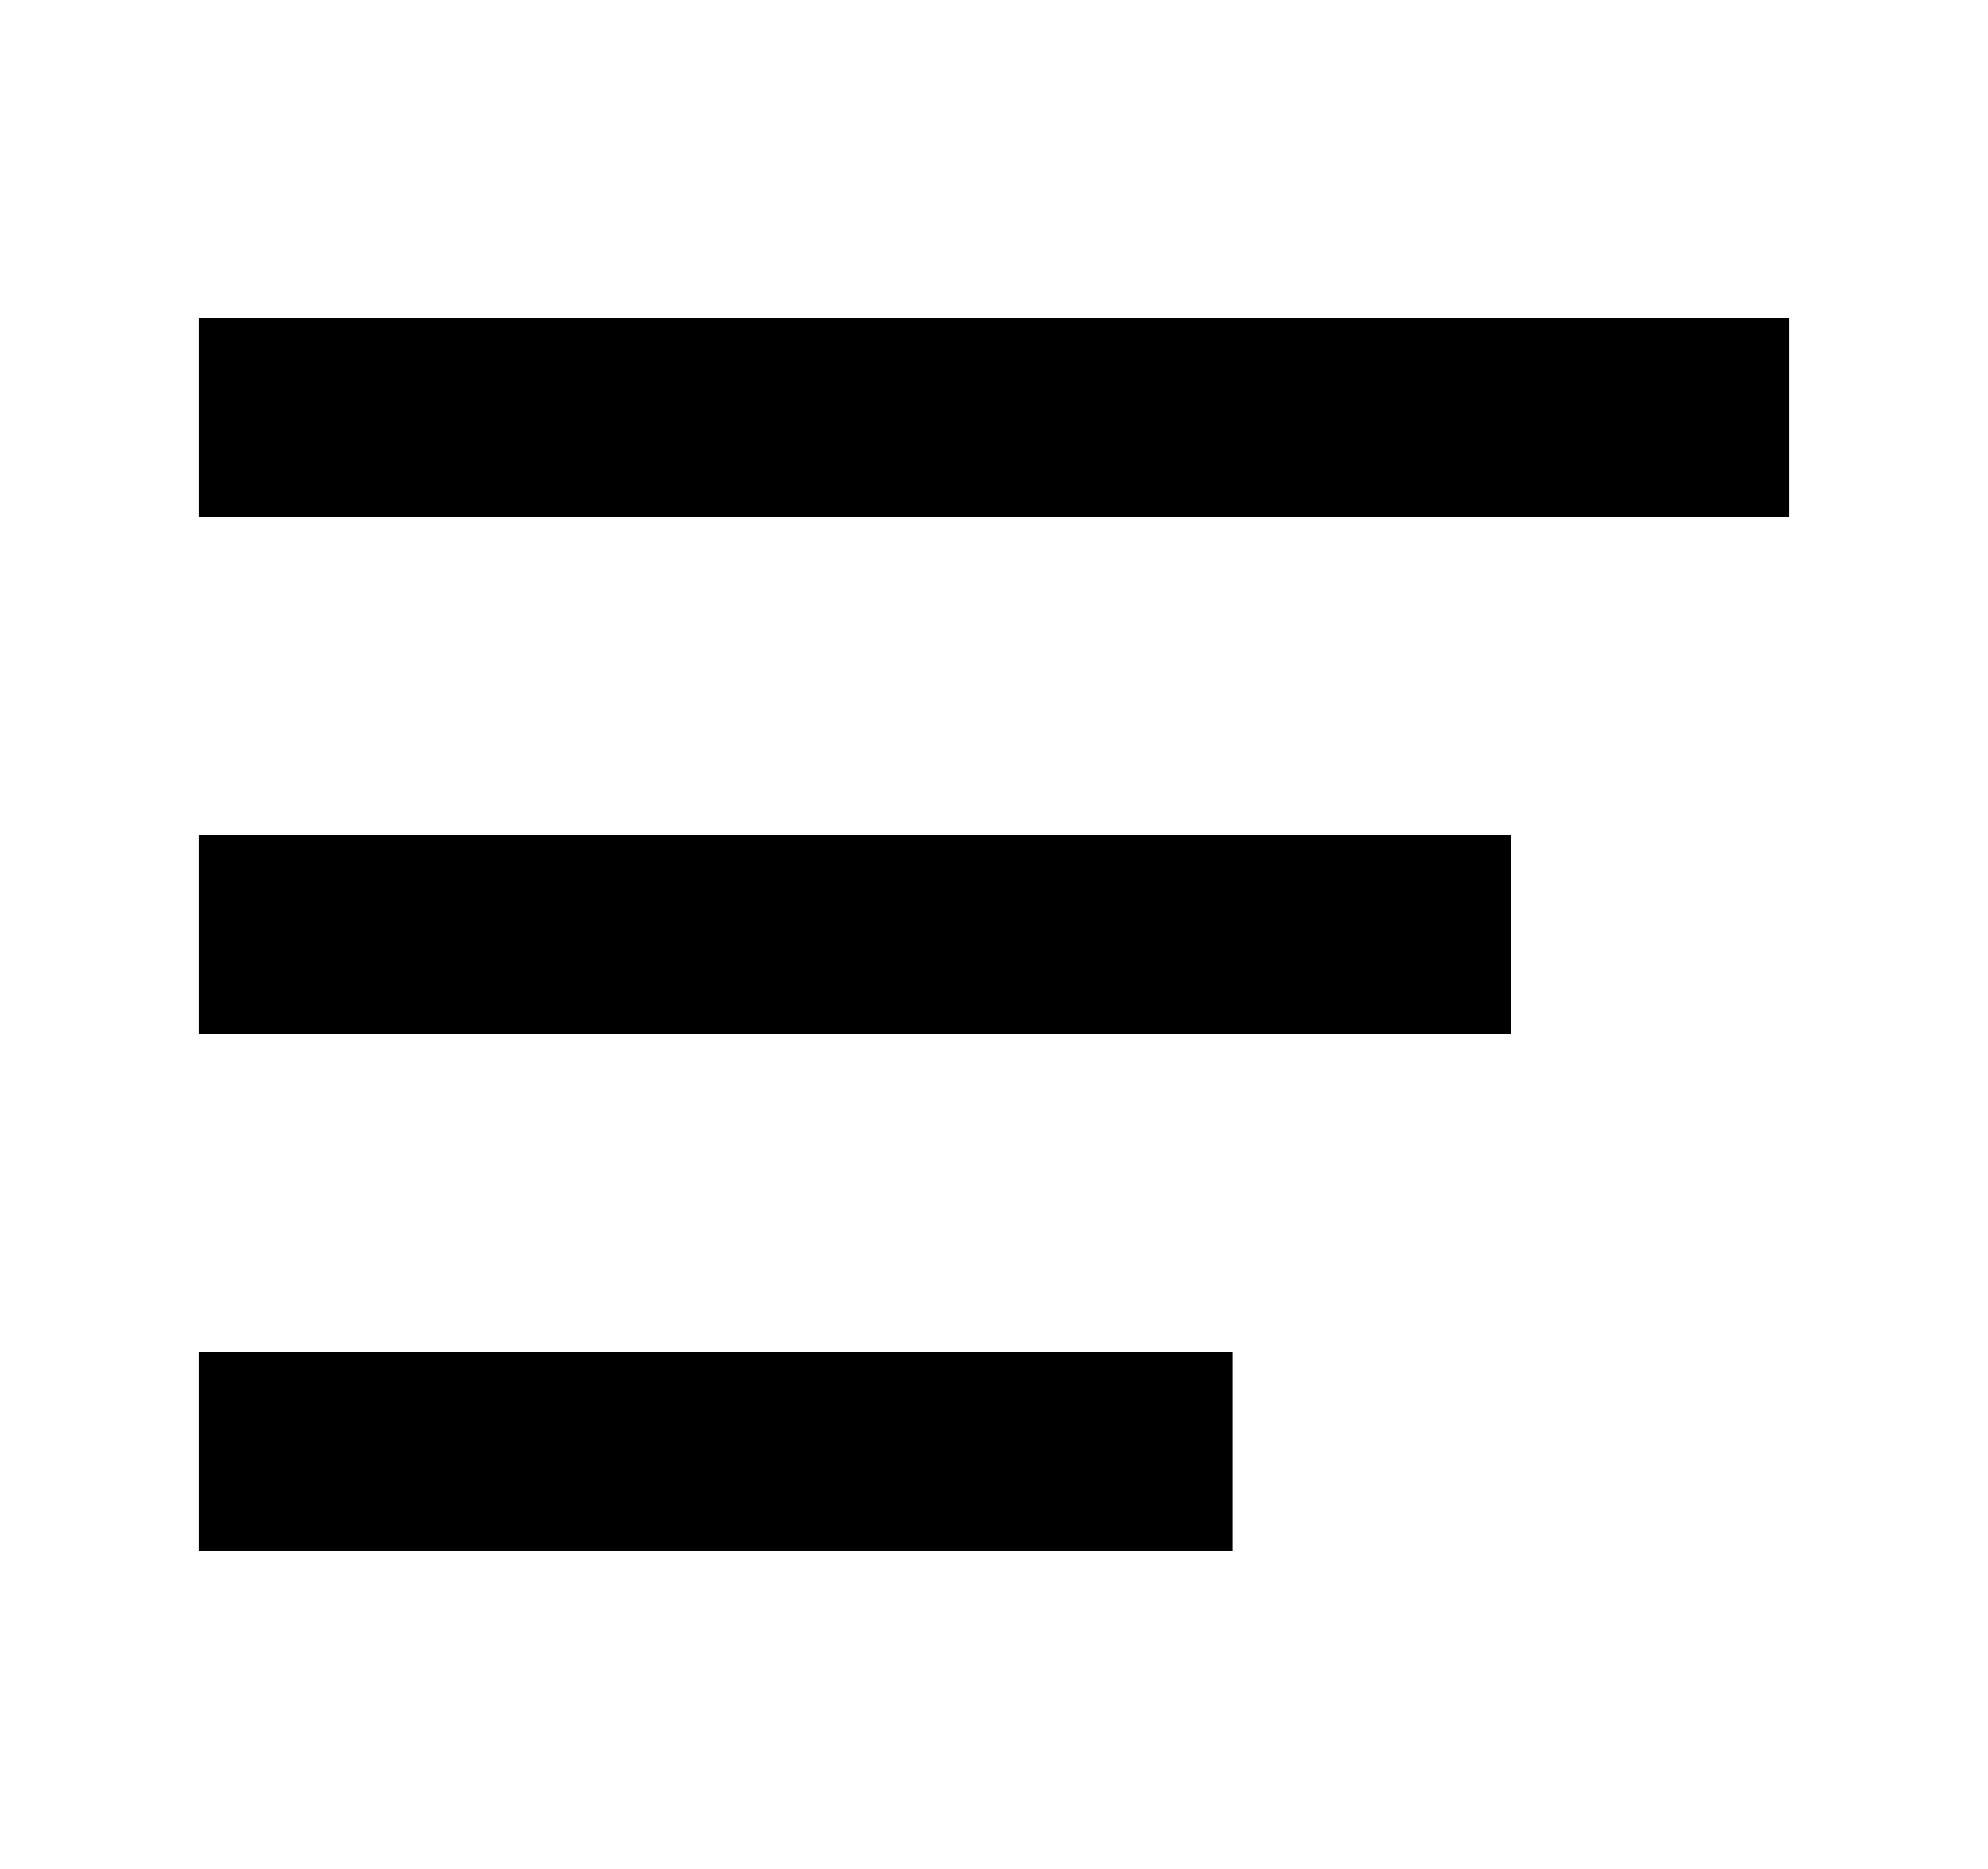 <svg width="50" height="47" viewBox="0 0 50 47" fill="none" xmlns="http://www.w3.org/2000/svg">
<rect width="50" height="47" fill="none"/>
<rect width="50" height="47" fill="none"/>
<line x1="5" y1="10.5" x2="45" y2="10.5" stroke="black" stroke-width="5"/>
<line x1="5" y1="23.5" x2="38" y2="23.5" stroke="black" stroke-width="5"/>
<line x1="5" y1="36.5" x2="31" y2="36.5" stroke="black" stroke-width="5"/>
</svg>
